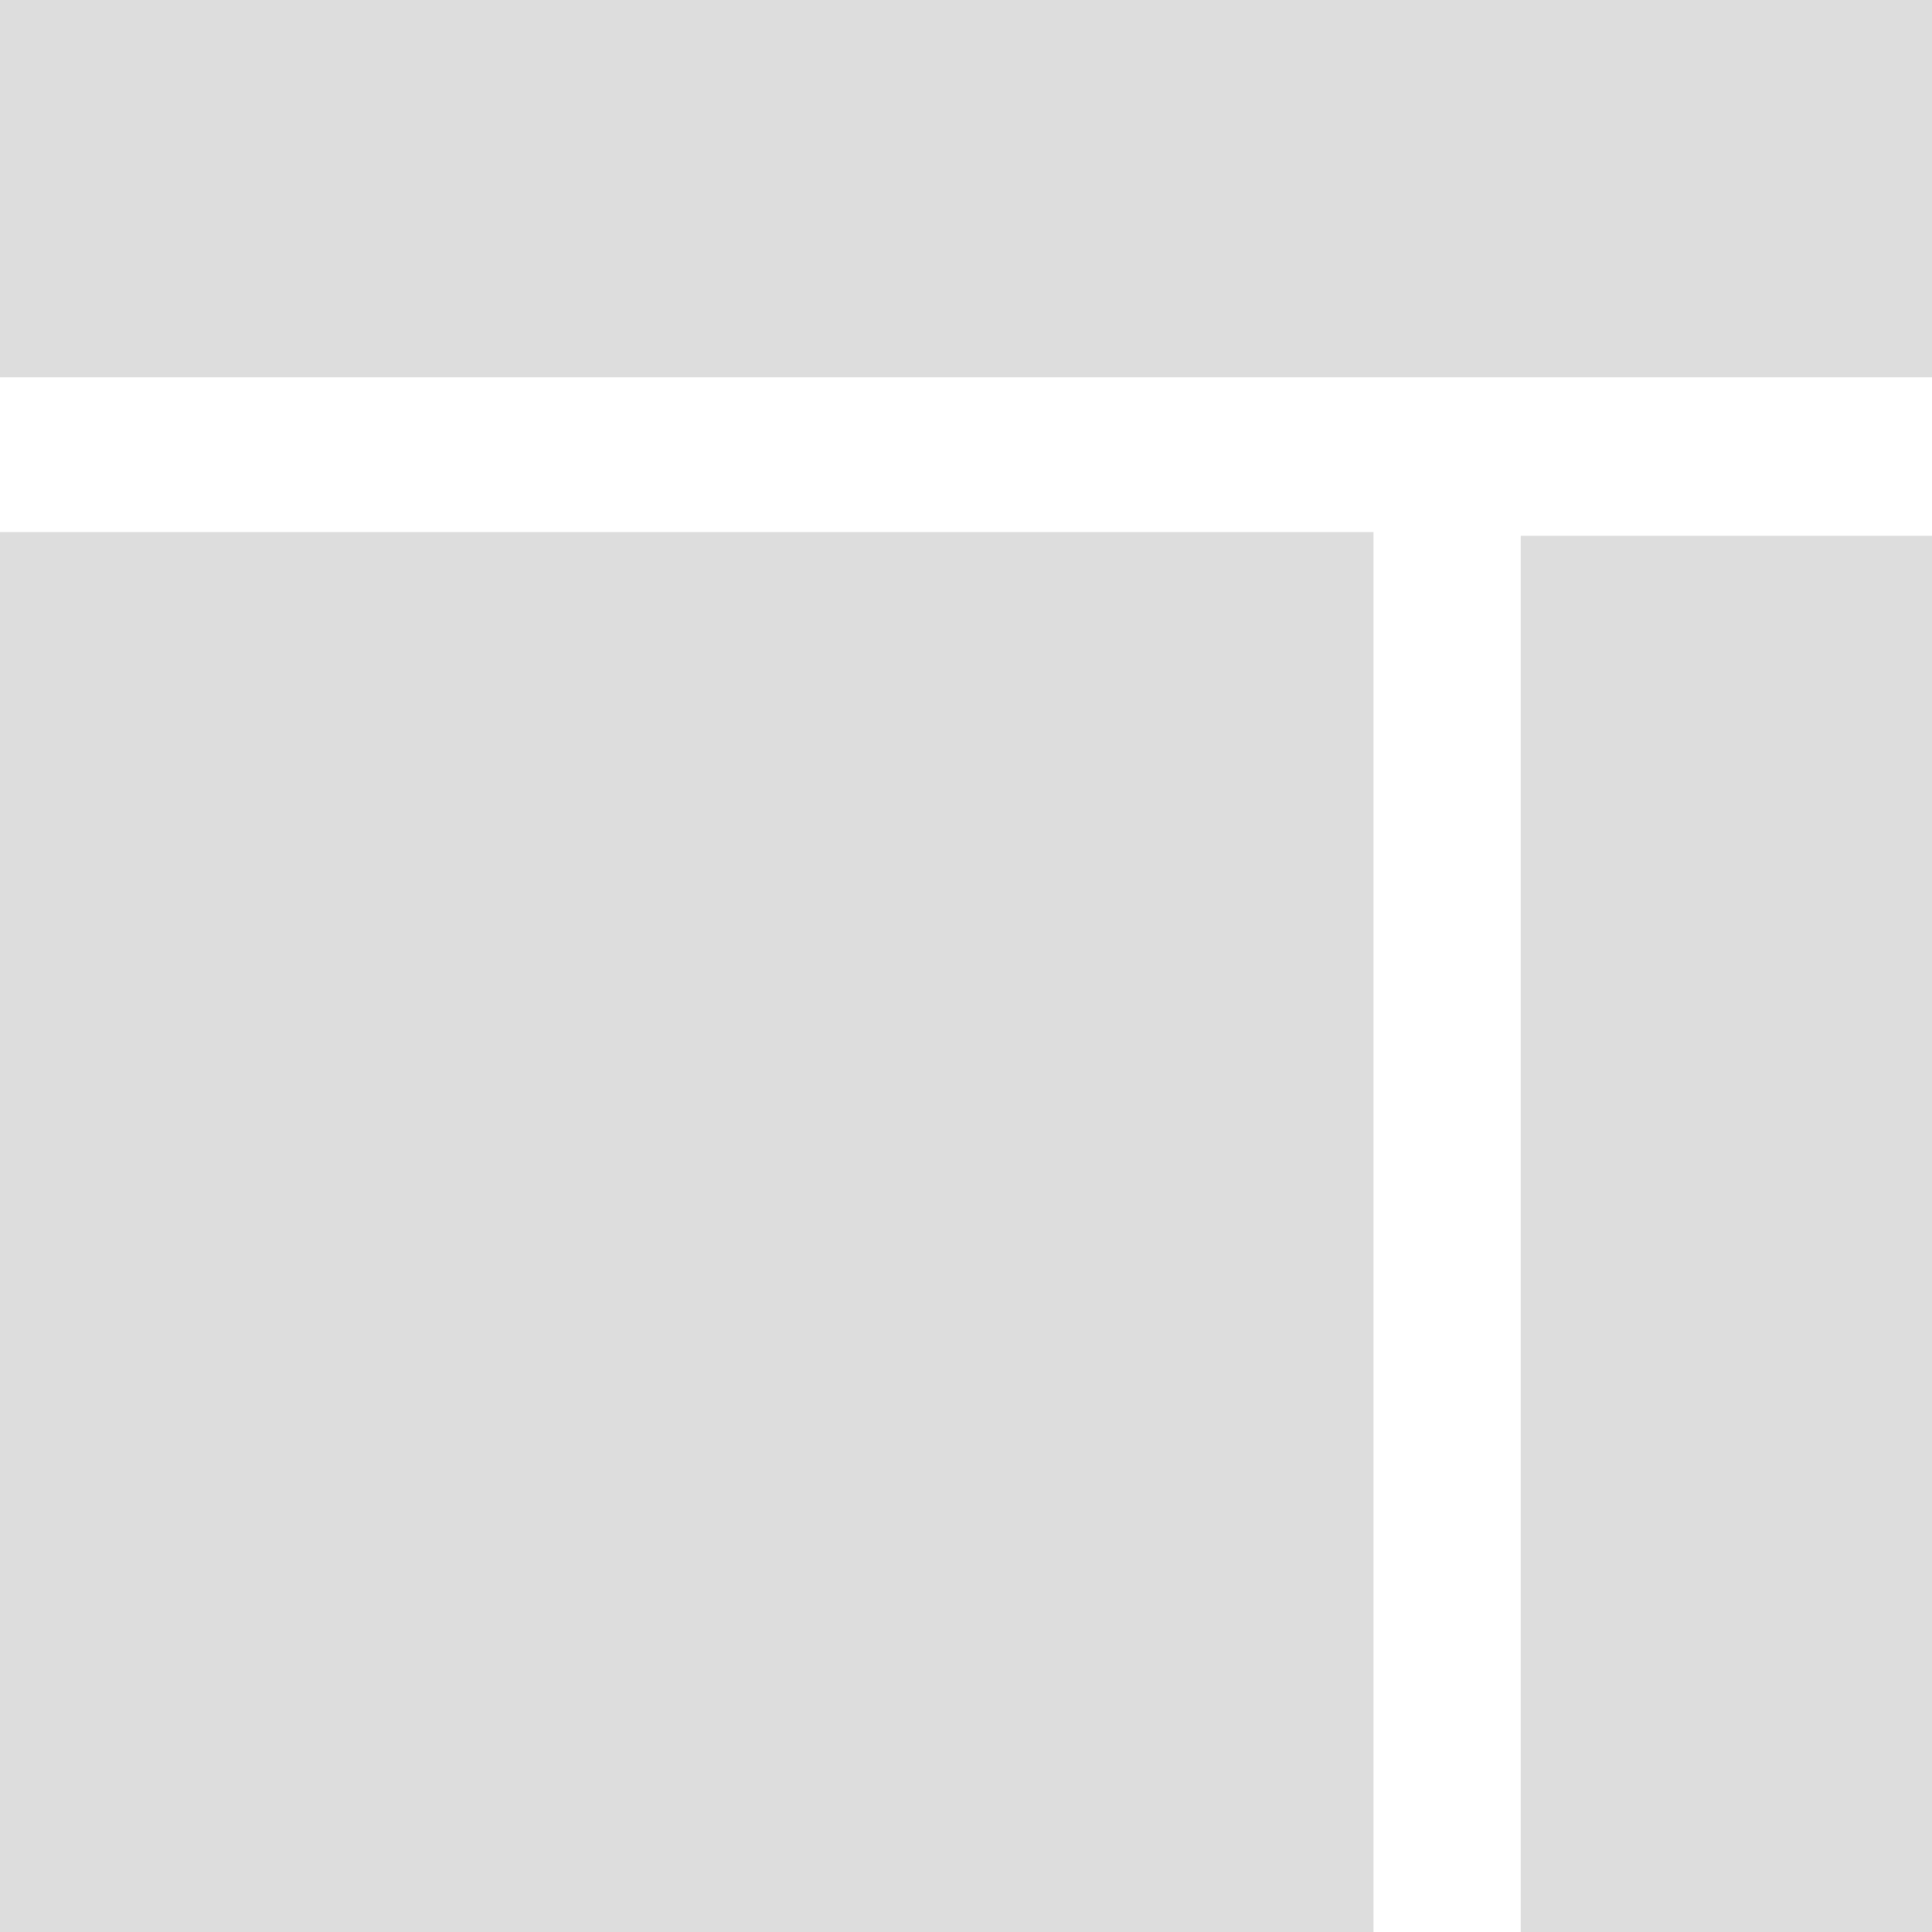 <svg xmlns="http://www.w3.org/2000/svg" width="512" height="512" viewBox="0 0 512 512"><defs><style>.cls-1{fill:#ddd}</style></defs><path class="cls-1" d="M-21 141h385v431H-21zm424 1h164v411H403zM-39-33h603v133H-39z"/></svg>